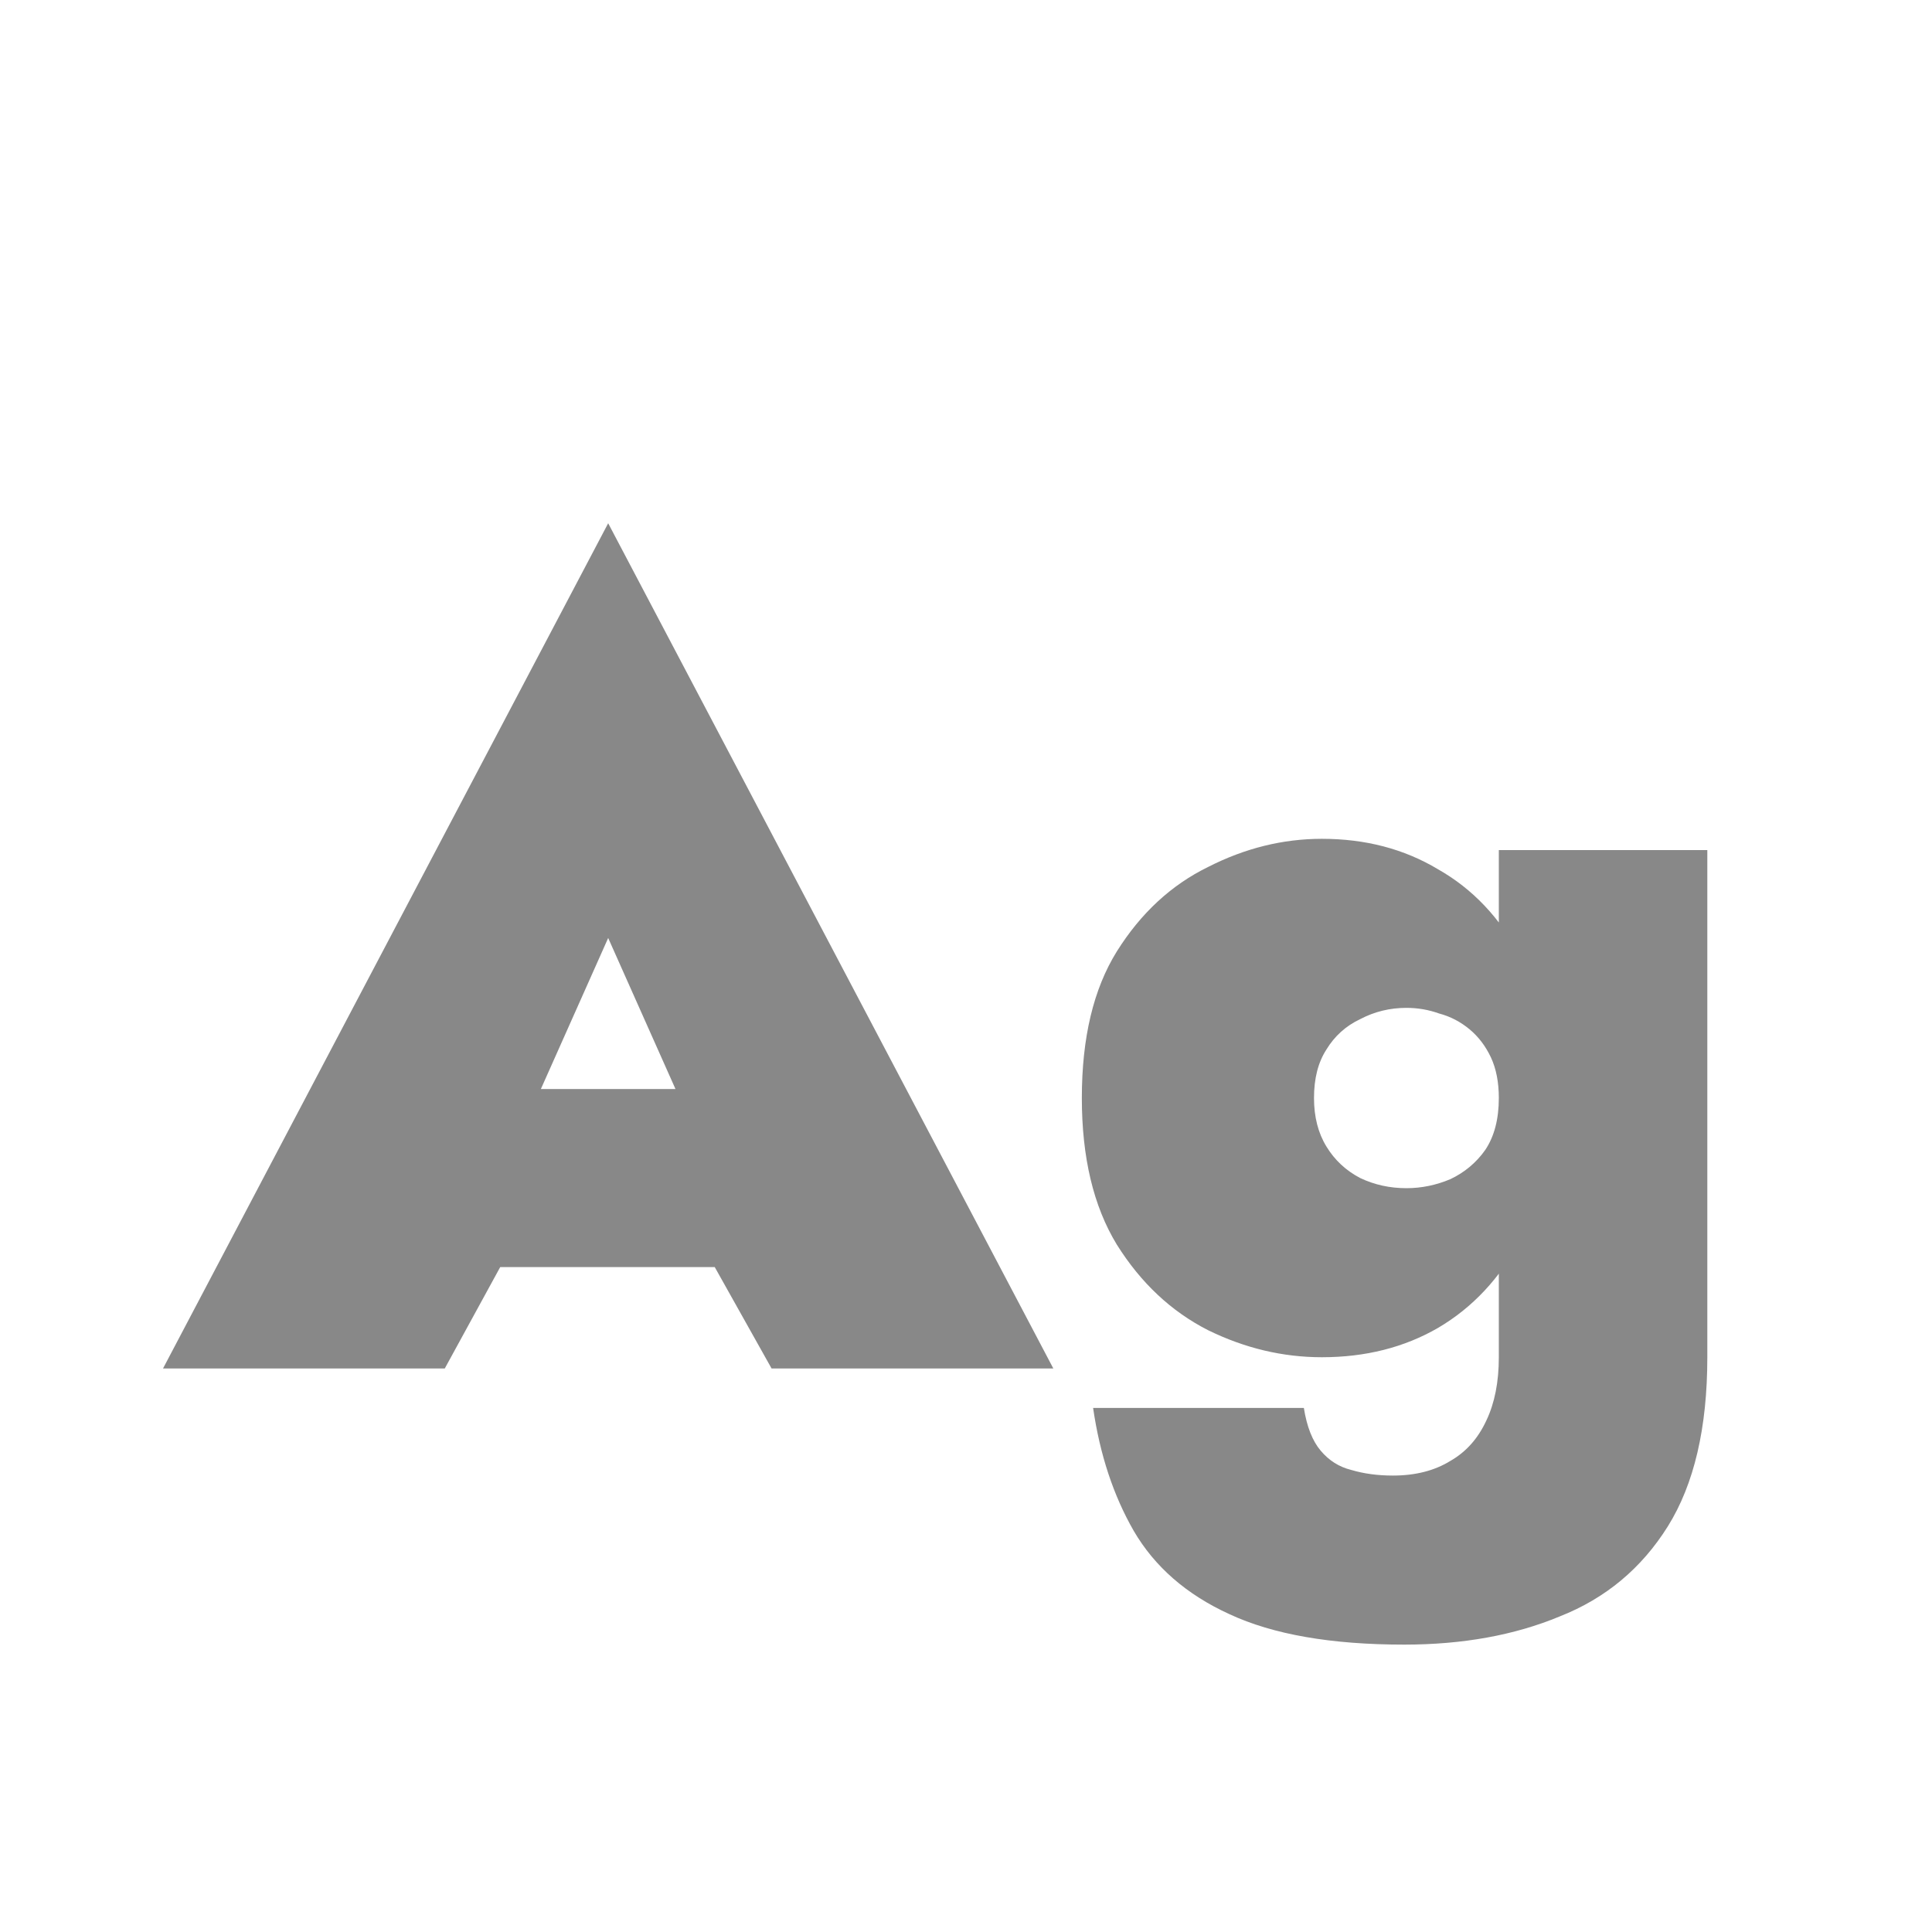 <svg width="24" height="24" viewBox="0 0 24 24" fill="none" xmlns="http://www.w3.org/2000/svg">
<path d="M4.993 15.74H10.173V13.528H4.993V15.74ZM7.555 11.652L8.759 14.354L8.549 15.152L9.585 17H13.085L7.555 6.5L2.025 17H5.525L6.589 15.054L6.351 14.354L7.555 11.652ZM13.579 17.49C13.663 18.069 13.831 18.577 14.083 19.016C14.344 19.464 14.741 19.809 15.273 20.052C15.814 20.304 16.537 20.43 17.443 20.43C18.171 20.43 18.815 20.313 19.375 20.08C19.944 19.856 20.392 19.483 20.719 18.96C21.045 18.437 21.209 17.737 21.209 16.86V10.56H18.619V16.86C18.619 17.168 18.567 17.429 18.465 17.644C18.362 17.868 18.213 18.036 18.017 18.148C17.821 18.269 17.583 18.33 17.303 18.33C17.116 18.33 16.943 18.307 16.785 18.26C16.635 18.223 16.509 18.143 16.407 18.022C16.304 17.901 16.234 17.723 16.197 17.49H13.579ZM13.439 13.64C13.439 14.377 13.583 14.984 13.873 15.46C14.171 15.936 14.549 16.291 15.007 16.524C15.464 16.748 15.935 16.86 16.421 16.86C16.962 16.86 17.443 16.739 17.863 16.496C18.292 16.244 18.633 15.88 18.885 15.404C19.137 14.919 19.263 14.331 19.263 13.64C19.263 12.94 19.137 12.352 18.885 11.876C18.633 11.4 18.292 11.041 17.863 10.798C17.443 10.546 16.962 10.42 16.421 10.42C15.935 10.42 15.464 10.537 15.007 10.77C14.549 10.994 14.171 11.344 13.873 11.82C13.583 12.287 13.439 12.893 13.439 13.64ZM16.323 13.64C16.323 13.397 16.374 13.197 16.477 13.038C16.579 12.87 16.719 12.744 16.897 12.66C17.074 12.567 17.265 12.52 17.471 12.52C17.611 12.52 17.746 12.543 17.877 12.59C18.017 12.627 18.143 12.693 18.255 12.786C18.367 12.879 18.455 12.996 18.521 13.136C18.586 13.276 18.619 13.444 18.619 13.64C18.619 13.901 18.563 14.116 18.451 14.284C18.339 14.443 18.194 14.564 18.017 14.648C17.839 14.723 17.657 14.76 17.471 14.76C17.265 14.76 17.074 14.718 16.897 14.634C16.719 14.541 16.579 14.41 16.477 14.242C16.374 14.074 16.323 13.873 16.323 13.64Z" fill="#888888"/>
</svg>
